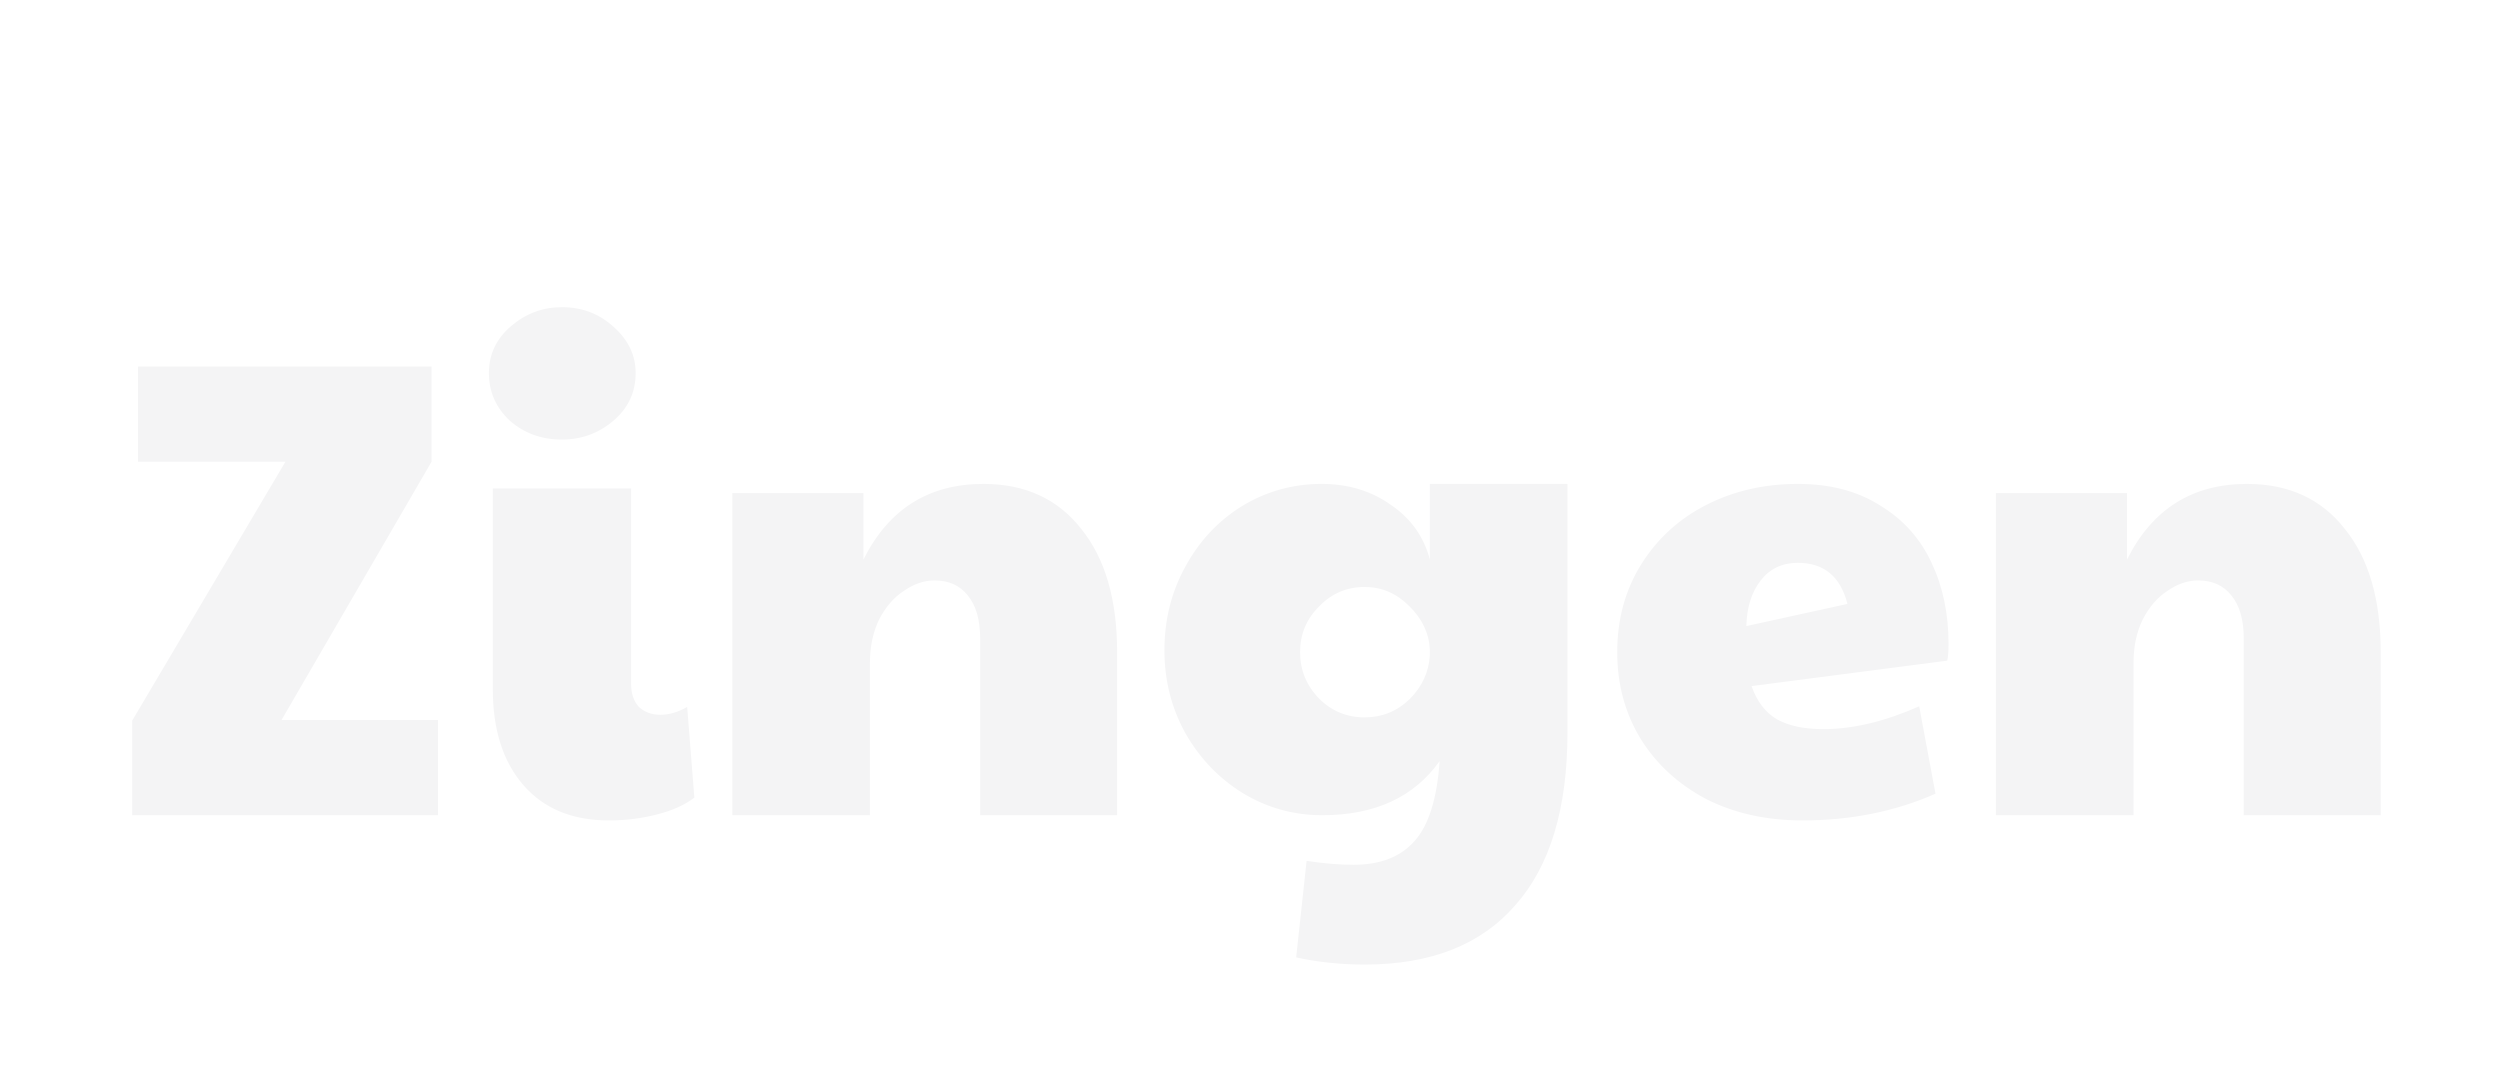 <svg width="92" height="40" viewBox="0 0 92 40" fill="none" xmlns="http://www.w3.org/2000/svg">
<g filter="url(#filter0_d_2217_390)">
<path d="M4.864 22.52L10.504 12.992H5.08V9.488H15.88V12.992L10.36 22.496H16.12V26H4.864V22.52ZM22.408 26.192C21.064 26.192 20.016 25.76 19.264 24.896C18.512 24.032 18.136 22.856 18.136 21.368V13.976H23.224V21.152C23.224 21.52 23.32 21.808 23.512 22.016C23.72 22.208 23.984 22.304 24.304 22.304C24.624 22.304 24.952 22.208 25.288 22.016L25.552 25.352C25.2 25.624 24.736 25.832 24.16 25.976C23.6 26.12 23.016 26.192 22.408 26.192ZM20.68 12.176C19.928 12.176 19.288 11.944 18.76 11.48C18.248 11 17.992 10.416 17.992 9.728C17.992 9.04 18.264 8.464 18.808 8C19.352 7.536 19.976 7.304 20.68 7.304C21.416 7.304 22.048 7.544 22.576 8.024C23.12 8.504 23.392 9.072 23.392 9.728C23.392 10.432 23.12 11.016 22.576 11.48C22.032 11.944 21.4 12.176 20.68 12.176ZM26.95 14.144H31.774V16.592C32.702 14.736 34.174 13.808 36.19 13.808C37.726 13.808 38.926 14.36 39.79 15.464C40.67 16.552 41.11 18.064 41.11 20V26H36.07V19.496C36.07 18.808 35.918 18.28 35.614 17.912C35.326 17.544 34.918 17.36 34.39 17.36C34.006 17.36 33.63 17.488 33.262 17.744C32.894 17.984 32.59 18.336 32.35 18.8C32.126 19.264 32.014 19.792 32.014 20.384V26H26.95V14.144ZM50.219 31.496C49.339 31.496 48.499 31.408 47.699 31.232L48.083 27.68C48.707 27.776 49.283 27.824 49.811 27.824C50.803 27.824 51.555 27.528 52.067 26.936C52.579 26.36 52.883 25.384 52.979 24.008C52.035 25.336 50.595 26 48.659 26C47.603 26 46.627 25.728 45.731 25.184C44.851 24.64 44.147 23.904 43.619 22.976C43.107 22.048 42.851 21.032 42.851 19.928C42.851 18.808 43.107 17.784 43.619 16.856C44.131 15.912 44.827 15.168 45.707 14.624C46.603 14.08 47.579 13.808 48.635 13.808C49.611 13.808 50.459 14.064 51.179 14.576C51.915 15.072 52.395 15.744 52.619 16.592V13.808H57.683V22.952C57.683 25.752 57.043 27.872 55.763 29.312C54.499 30.768 52.651 31.496 50.219 31.496ZM50.219 22.4C50.859 22.4 51.411 22.176 51.875 21.728C52.339 21.264 52.587 20.72 52.619 20.096V19.904C52.587 19.296 52.331 18.76 51.851 18.296C51.387 17.832 50.843 17.6 50.219 17.6C49.563 17.6 49.003 17.84 48.539 18.32C48.075 18.784 47.843 19.344 47.843 20C47.843 20.656 48.075 21.224 48.539 21.704C49.003 22.168 49.563 22.4 50.219 22.4ZM66.33 26.192C65.002 26.192 63.818 25.928 62.778 25.4C61.754 24.856 60.954 24.12 60.378 23.192C59.802 22.248 59.514 21.184 59.514 20C59.514 18.784 59.81 17.704 60.402 16.76C60.994 15.816 61.794 15.088 62.802 14.576C63.81 14.064 64.93 13.808 66.162 13.808C67.346 13.808 68.354 14.072 69.186 14.6C70.034 15.112 70.666 15.816 71.082 16.712C71.498 17.592 71.706 18.584 71.706 19.688C71.706 19.976 71.69 20.184 71.658 20.312L64.458 21.248C64.65 21.808 64.962 22.216 65.394 22.472C65.826 22.712 66.394 22.832 67.098 22.832C68.186 22.832 69.362 22.552 70.626 21.992L71.226 25.208C69.738 25.864 68.106 26.192 66.33 26.192ZM67.986 18.224C67.73 17.216 67.122 16.712 66.162 16.712C65.586 16.712 65.13 16.928 64.794 17.36C64.458 17.792 64.282 18.352 64.266 19.04L67.986 18.224ZM73.45 14.144H78.274V16.592C79.202 14.736 80.674 13.808 82.69 13.808C84.226 13.808 85.426 14.36 86.29 15.464C87.17 16.552 87.61 18.064 87.61 20V26H82.57V19.496C82.57 18.808 82.418 18.28 82.114 17.912C81.826 17.544 81.418 17.36 80.89 17.36C80.506 17.36 80.13 17.488 79.762 17.744C79.394 17.984 79.09 18.336 78.85 18.8C78.626 19.264 78.514 19.792 78.514 20.384V26H73.45V14.144Z" fill="#F4F4F5"/>
</g>
<defs>
<filter id="filter0_d_2217_390" x="0" y="0" width="93" height="40" filterUnits="userSpaceOnUse" color-interpolation-filters="sRGB">
<feFlood flood-opacity="0" result="BackgroundImageFix"/>
<feColorMatrix in="SourceAlpha" type="matrix" values="0 0 0 0 0 0 0 0 0 0 0 0 0 0 0 0 0 0 127 0" result="hardAlpha"/>
<feOffset dy="4"/>
<feGaussianBlur stdDeviation="2"/>
<feComposite in2="hardAlpha" operator="out"/>
<feColorMatrix type="matrix" values="0 0 0 0 0 0 0 0 0 0 0 0 0 0 0 0 0 0 0.25 0"/>
<feBlend mode="normal" in2="BackgroundImageFix" result="effect1_dropShadow_2217_390"/>
<feBlend mode="normal" in="SourceGraphic" in2="effect1_dropShadow_2217_390" result="shape"/>
</filter>
</defs>
</svg>
